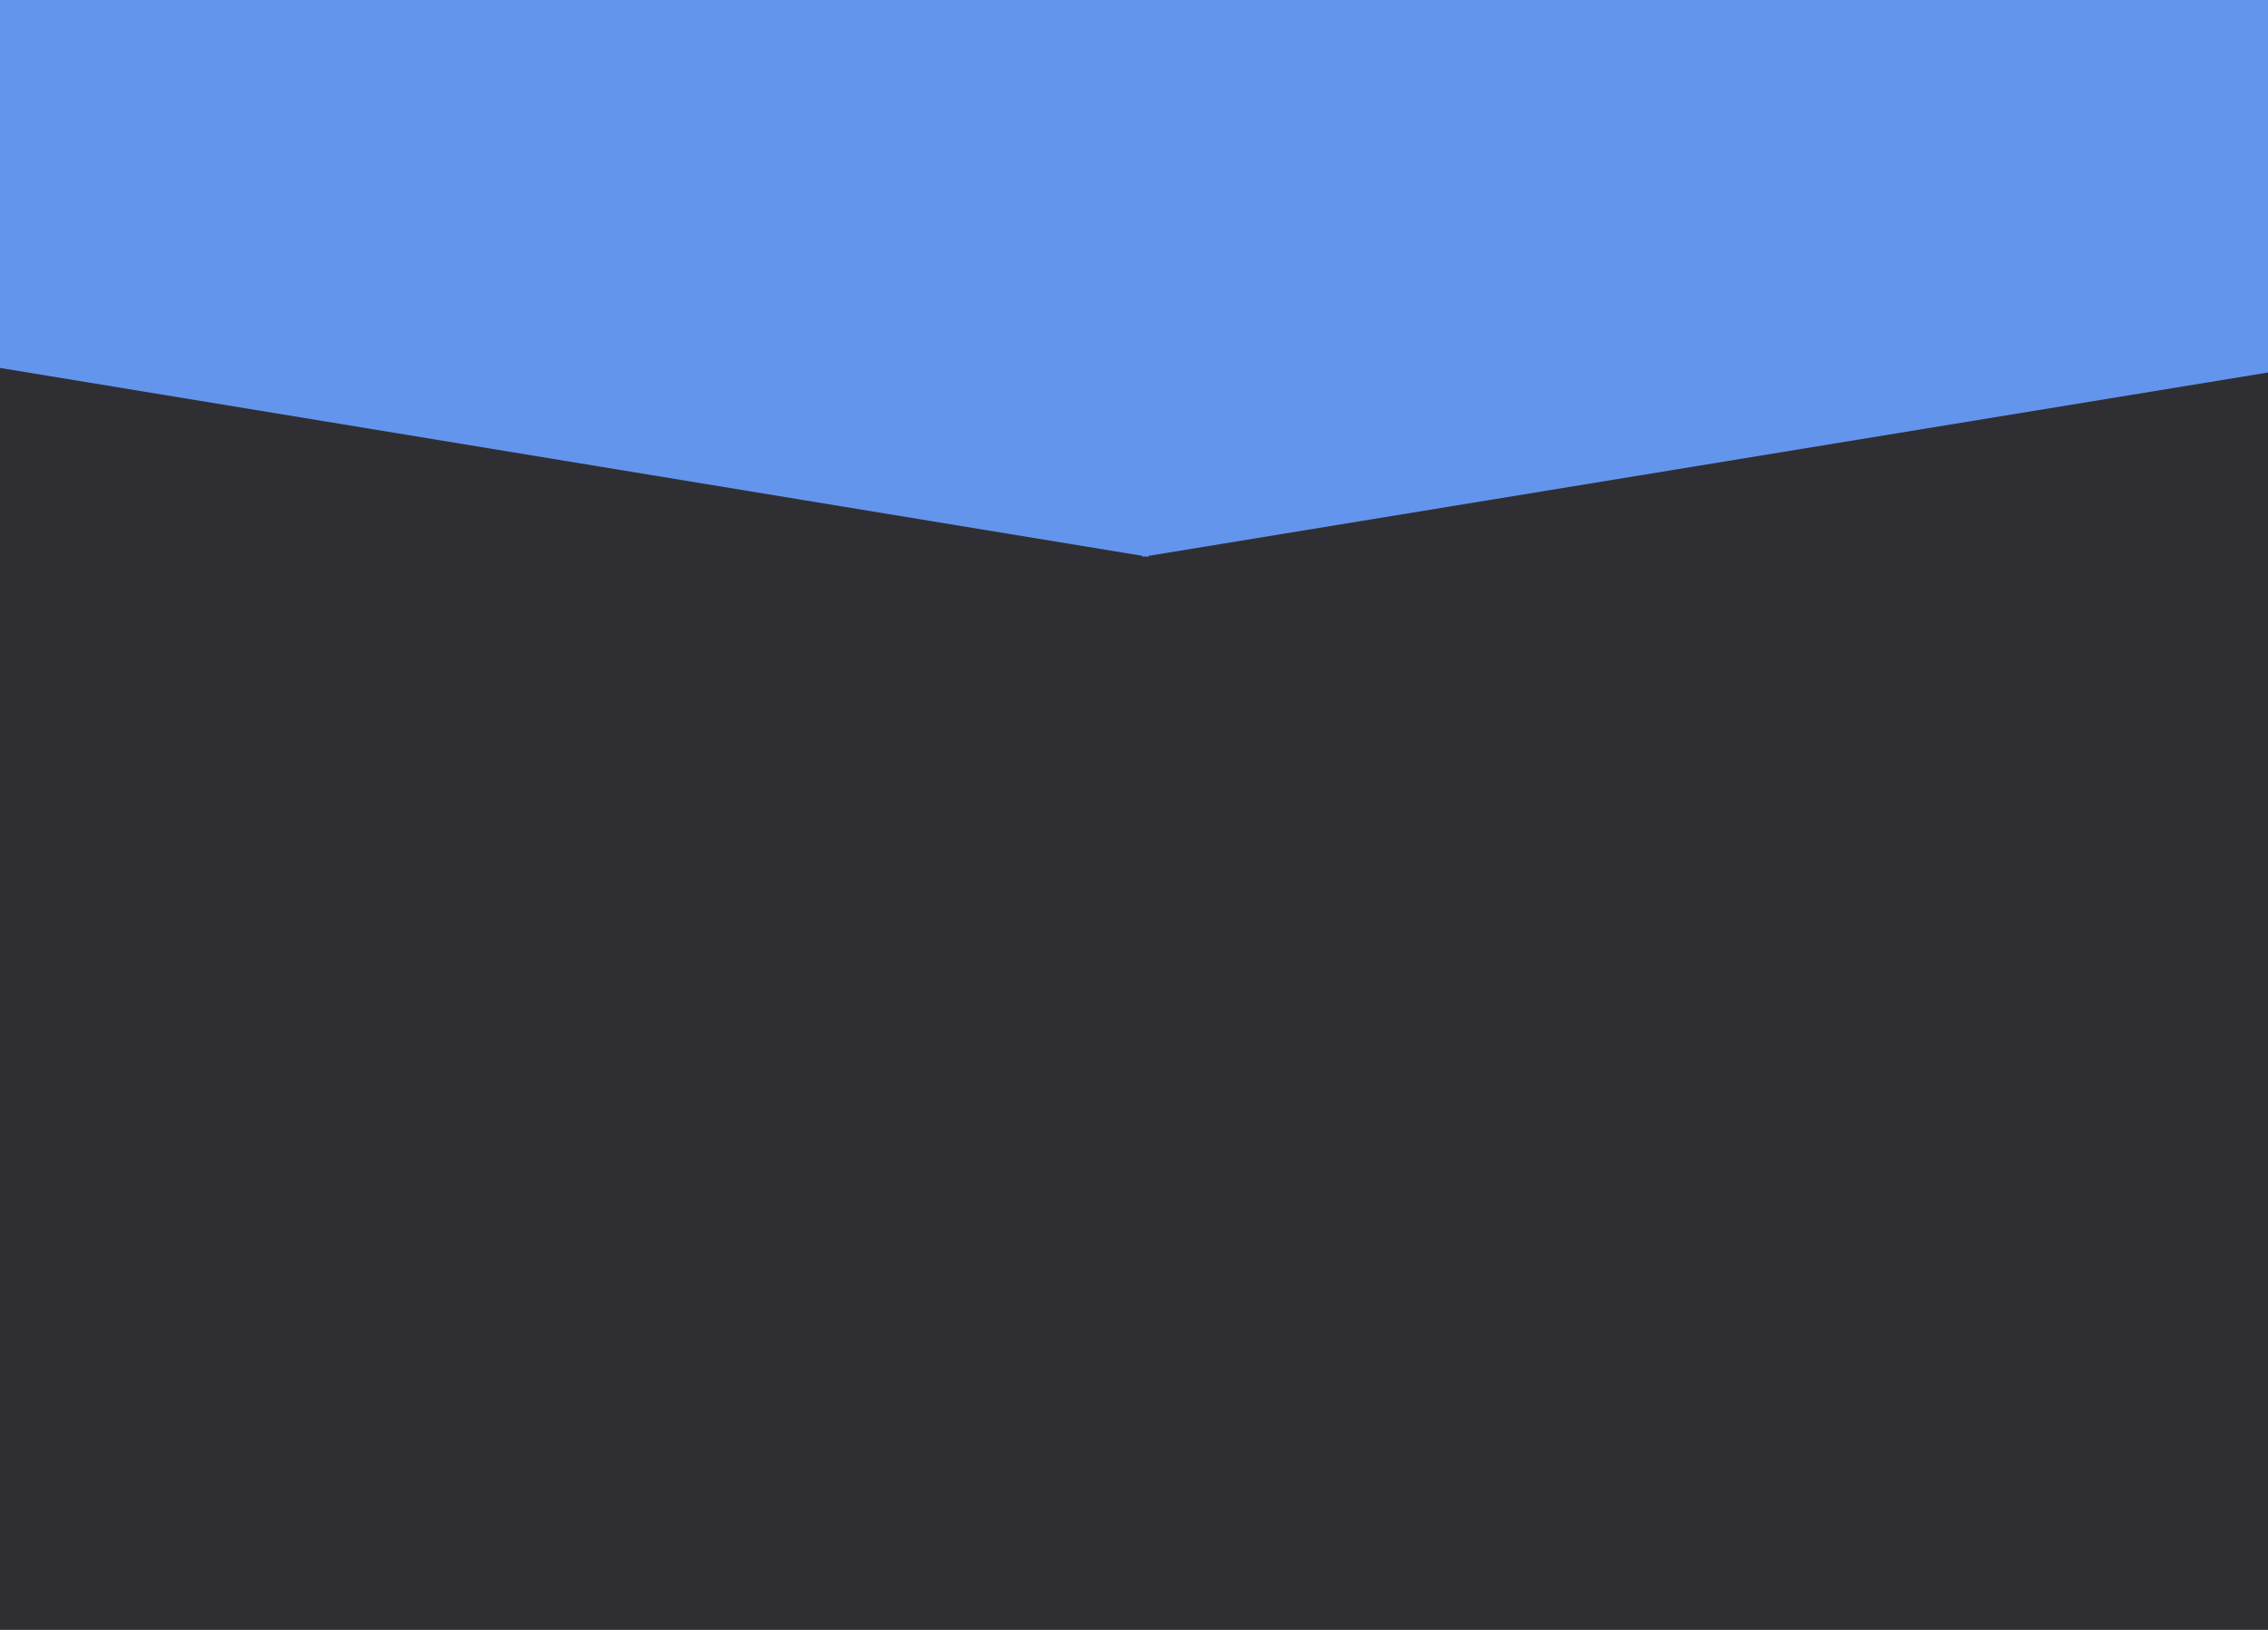 <?xml version="1.0" encoding="UTF-8" standalone="no"?>
<!DOCTYPE svg PUBLIC "-//W3C//DTD SVG 1.1//EN" "http://www.w3.org/Graphics/SVG/1.1/DTD/svg11.dtd">
<svg version="1.1" xmlns="http://www.w3.org/2000/svg" xmlns:xlink="http://www.w3.org/1999/xlink" preserveAspectRatio="xMidYMid meet" viewBox="0 0 640 460" width="640" height="460"><defs><path d="M0 59.18L642.15 59.18L642.15 460L0 460L0 59.18Z" id="atlNHAkKq"></path><path d="M0 0L640 0L640 102.06L0 102.06L0 0Z" id="a2Yw4ns5OR"></path><path d="M14.72 0L341.08 53.69L324.06 157.15L-2.3 103.46L14.72 0Z" id="cbMfBtnHF"></path><path d="M651.83 103.19L322.42 157.15L304.63 48.56L634.04 -5.39L651.83 103.19Z" id="a2Kylki6uw"></path></defs><g><g><g><use xlink:href="#atlNHAkKq" opacity="1" fill="#2f2f33" fill-opacity="1"></use></g><g><use xlink:href="#a2Yw4ns5OR" opacity="1" fill="#6495ed" fill-opacity="1"></use></g><g><use xlink:href="#cbMfBtnHF" opacity="1" fill="#6495ed" fill-opacity="1"></use></g><g><use xlink:href="#a2Kylki6uw" opacity="1" fill="#6495ed" fill-opacity="1"></use></g></g></g></svg>